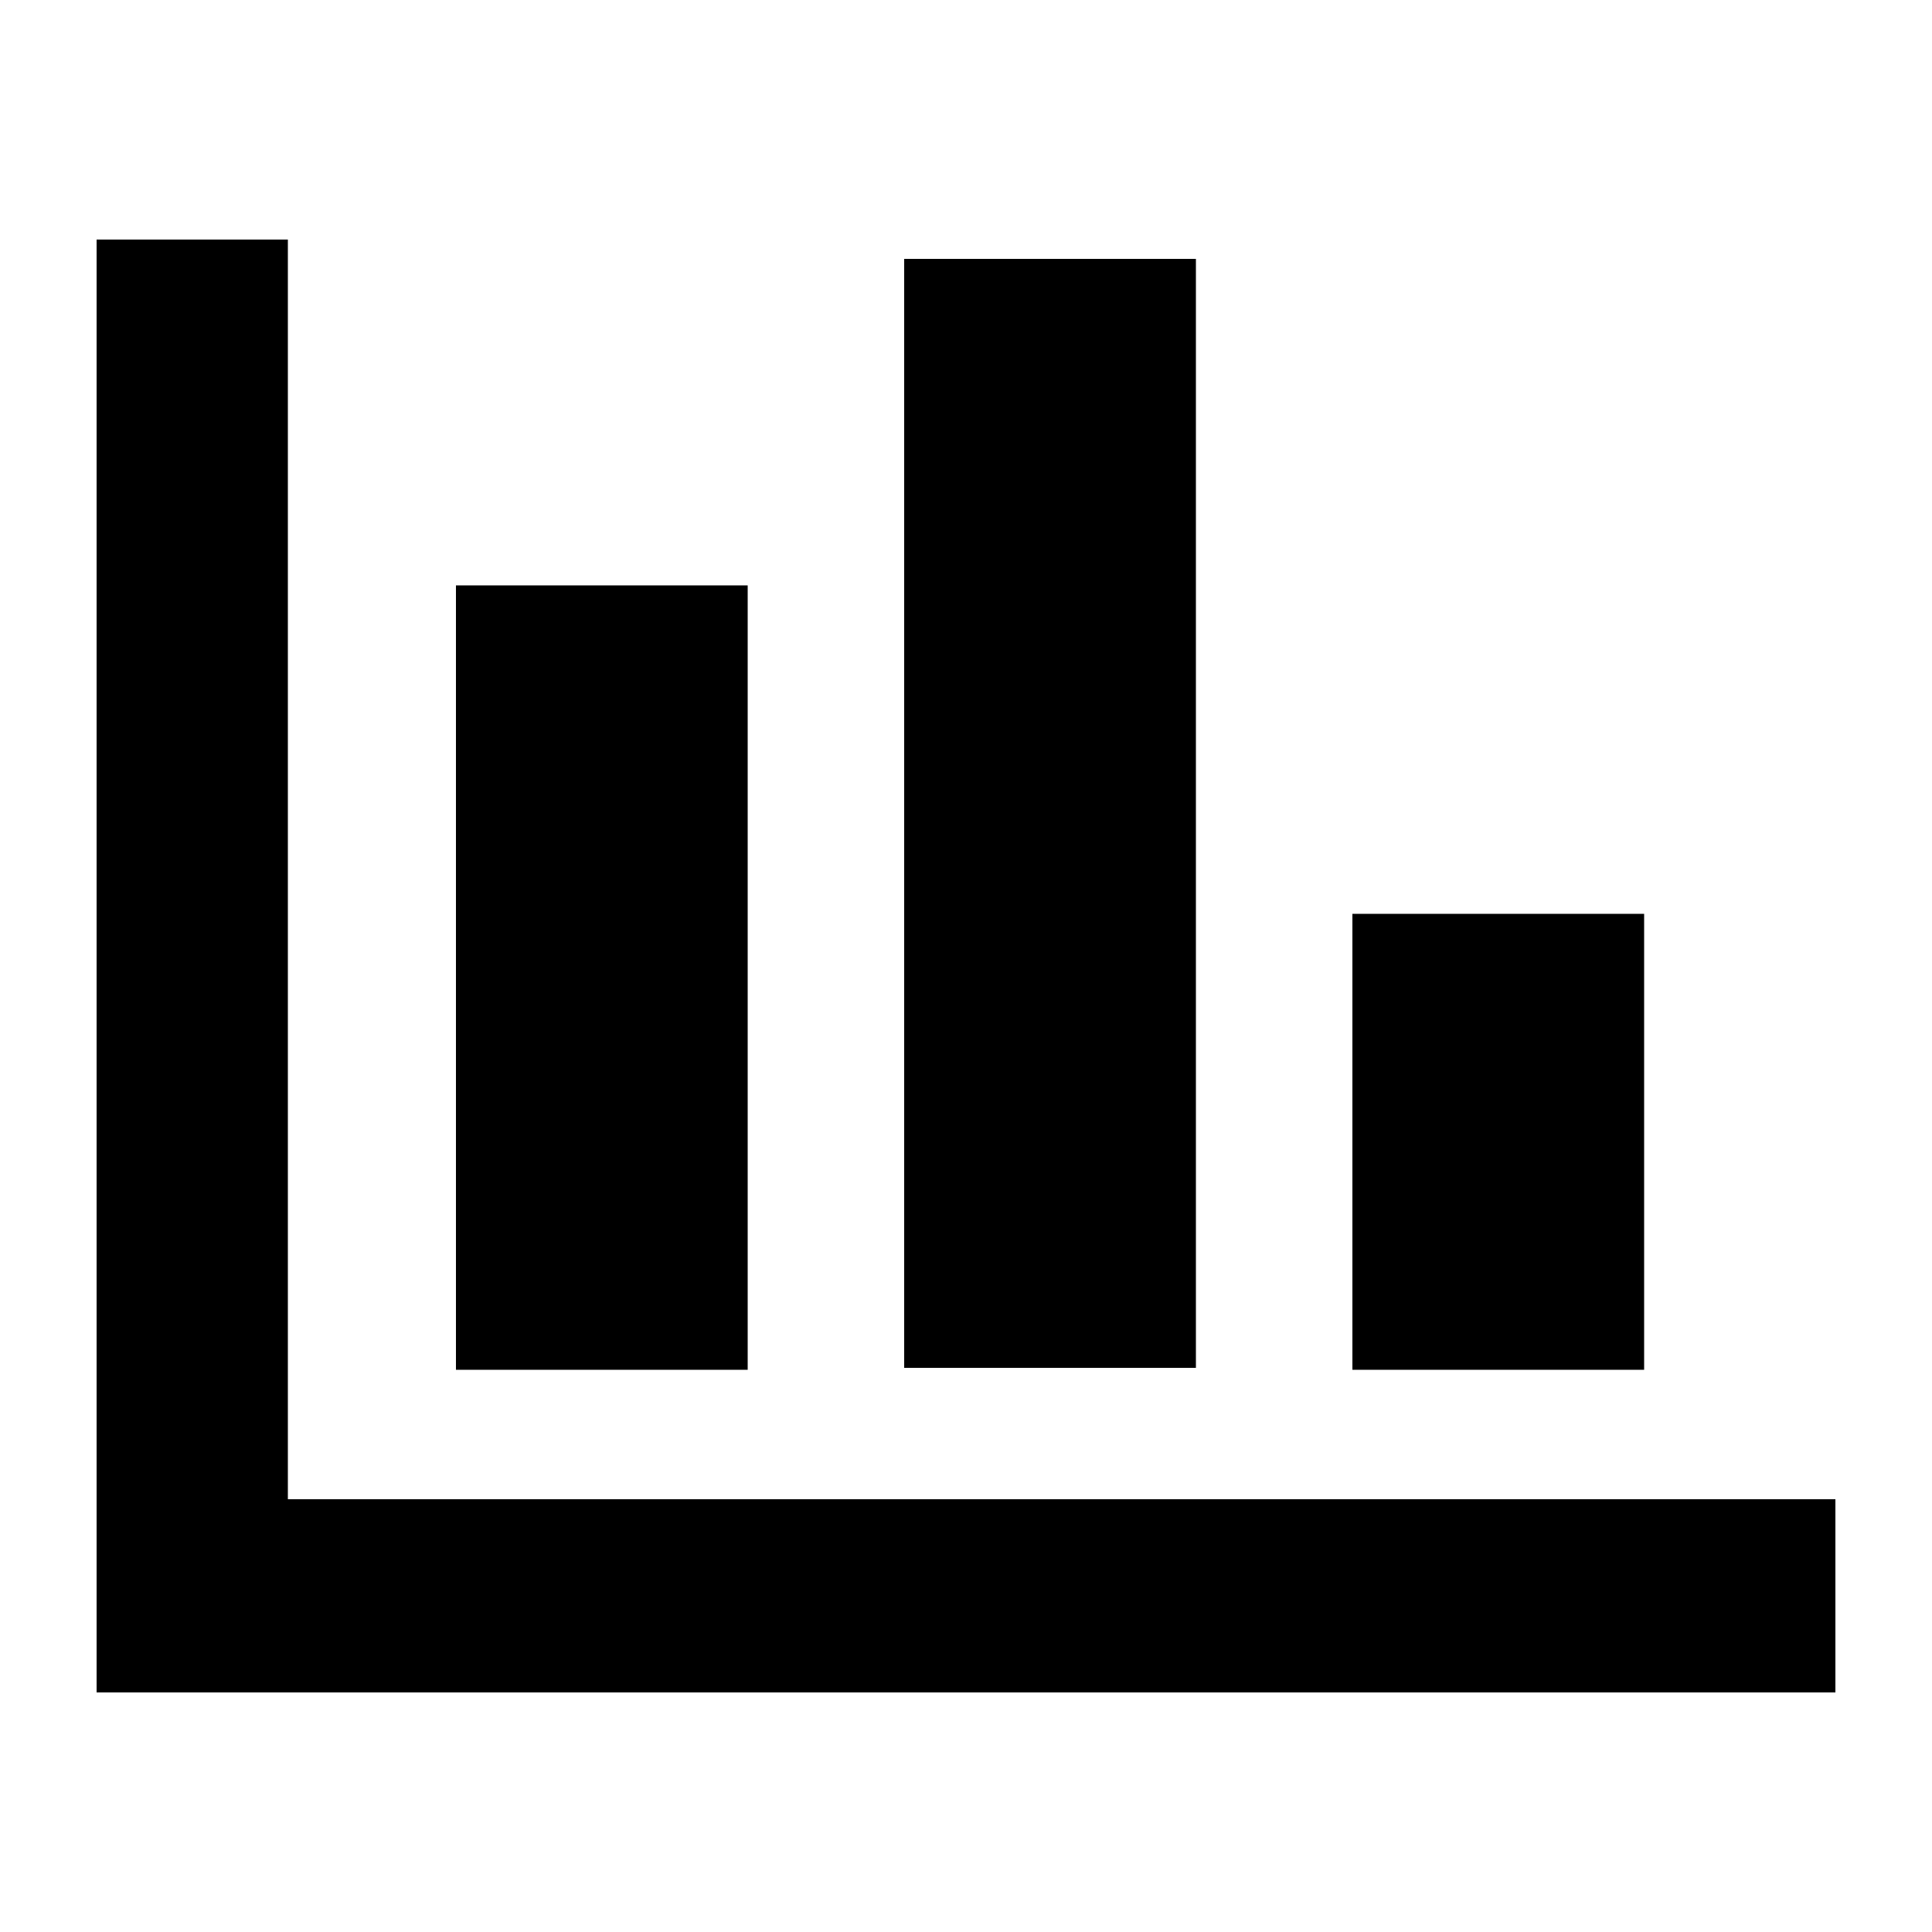 <svg xmlns="http://www.w3.org/2000/svg" xmlns:xlink="http://www.w3.org/1999/xlink" version="1.1" x="0px" y="0px" viewBox="0 0 100 100" enable-background="new 0 0 100 100" xml:space="preserve"><g><polygon fill="#000000" points="14.9,77.6 14.9,12.4 5,12.4 5,87.6 10,87.6 14.9,87.6 95,87.6 95,77.6  "></polygon><rect x="23.6" y="30.3" fill="#000000" width="15.1" height="40.6"></rect><rect x="46.8" y="13.4" fill="#000000" width="15.1" height="57.4"></rect><rect x="70" y="47.3" fill="#000000" width="15.1" height="23.6"></rect></g></svg>